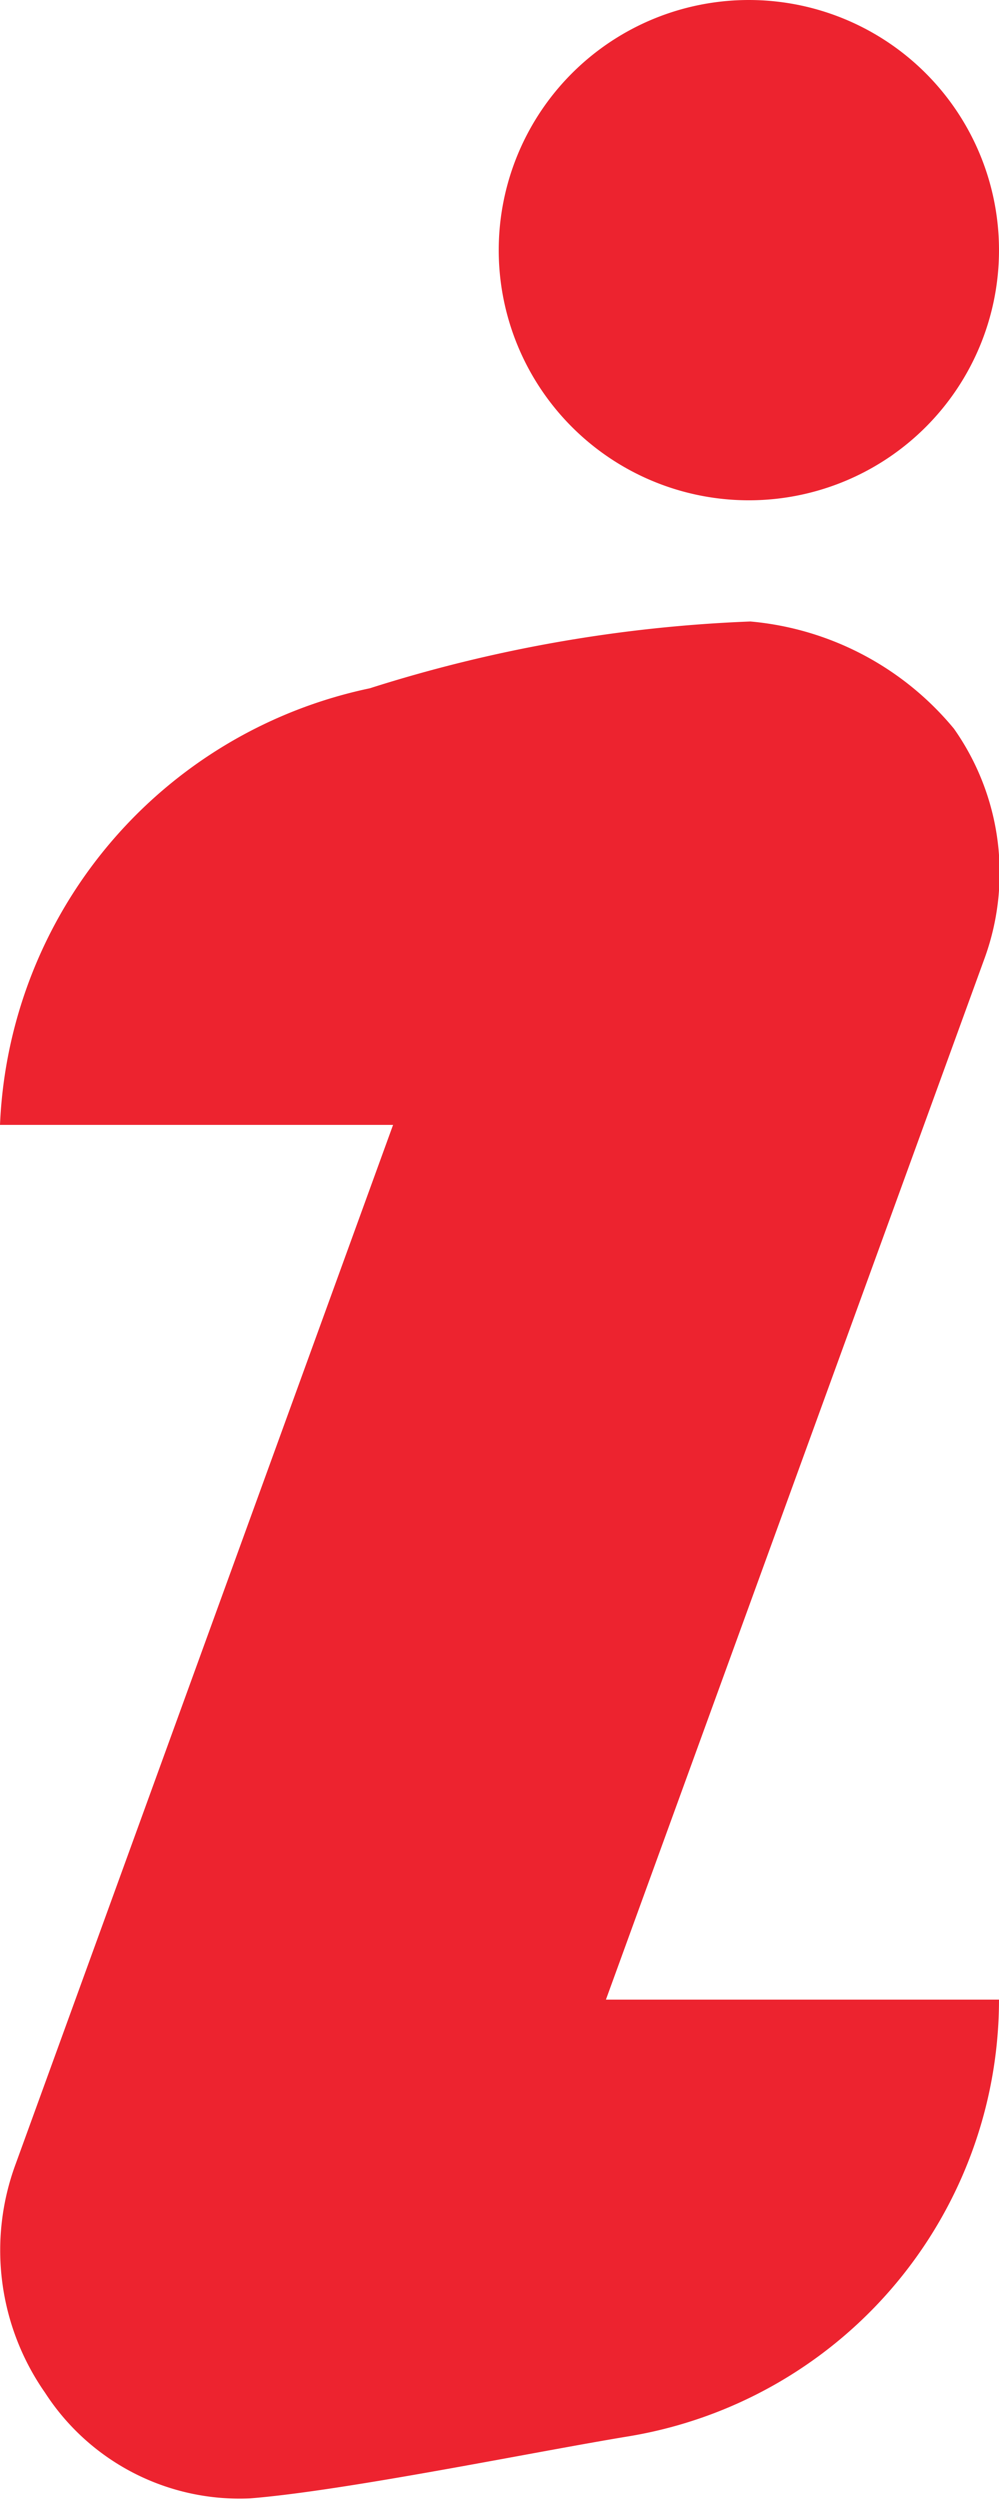 <svg xmlns="http://www.w3.org/2000/svg" viewBox="0 0 6.43 16.09"><defs><style>.cls-1{fill:#ed232f;}</style></defs><title>Asset 16</title><g id="Layer_2" data-name="Layer 2"><g id="Layer_1-2" data-name="Layer 1"><path class="cls-1" d="M4.05,15.68c-.61.1-1.82.35-2.44.4A1.49,1.49,0,0,1,.29,15.4,1.6,1.6,0,0,1,.1,13.93L2.53,7.24H0A3,3,0,0,1,2.38,4.43,9.24,9.24,0,0,1,4.83,4a1.92,1.92,0,0,1,1.31.69,1.61,1.61,0,0,1,.2,1.47L3.9,12.87H6.43a2.85,2.85,0,0,1-2.38,2.81Z"/><path class="cls-1" d="M4.83,3.22a1.61,1.61,0,1,1,1.6-1.61,1.61,1.61,0,0,1-1.6,1.61Z"/></g></g></svg>